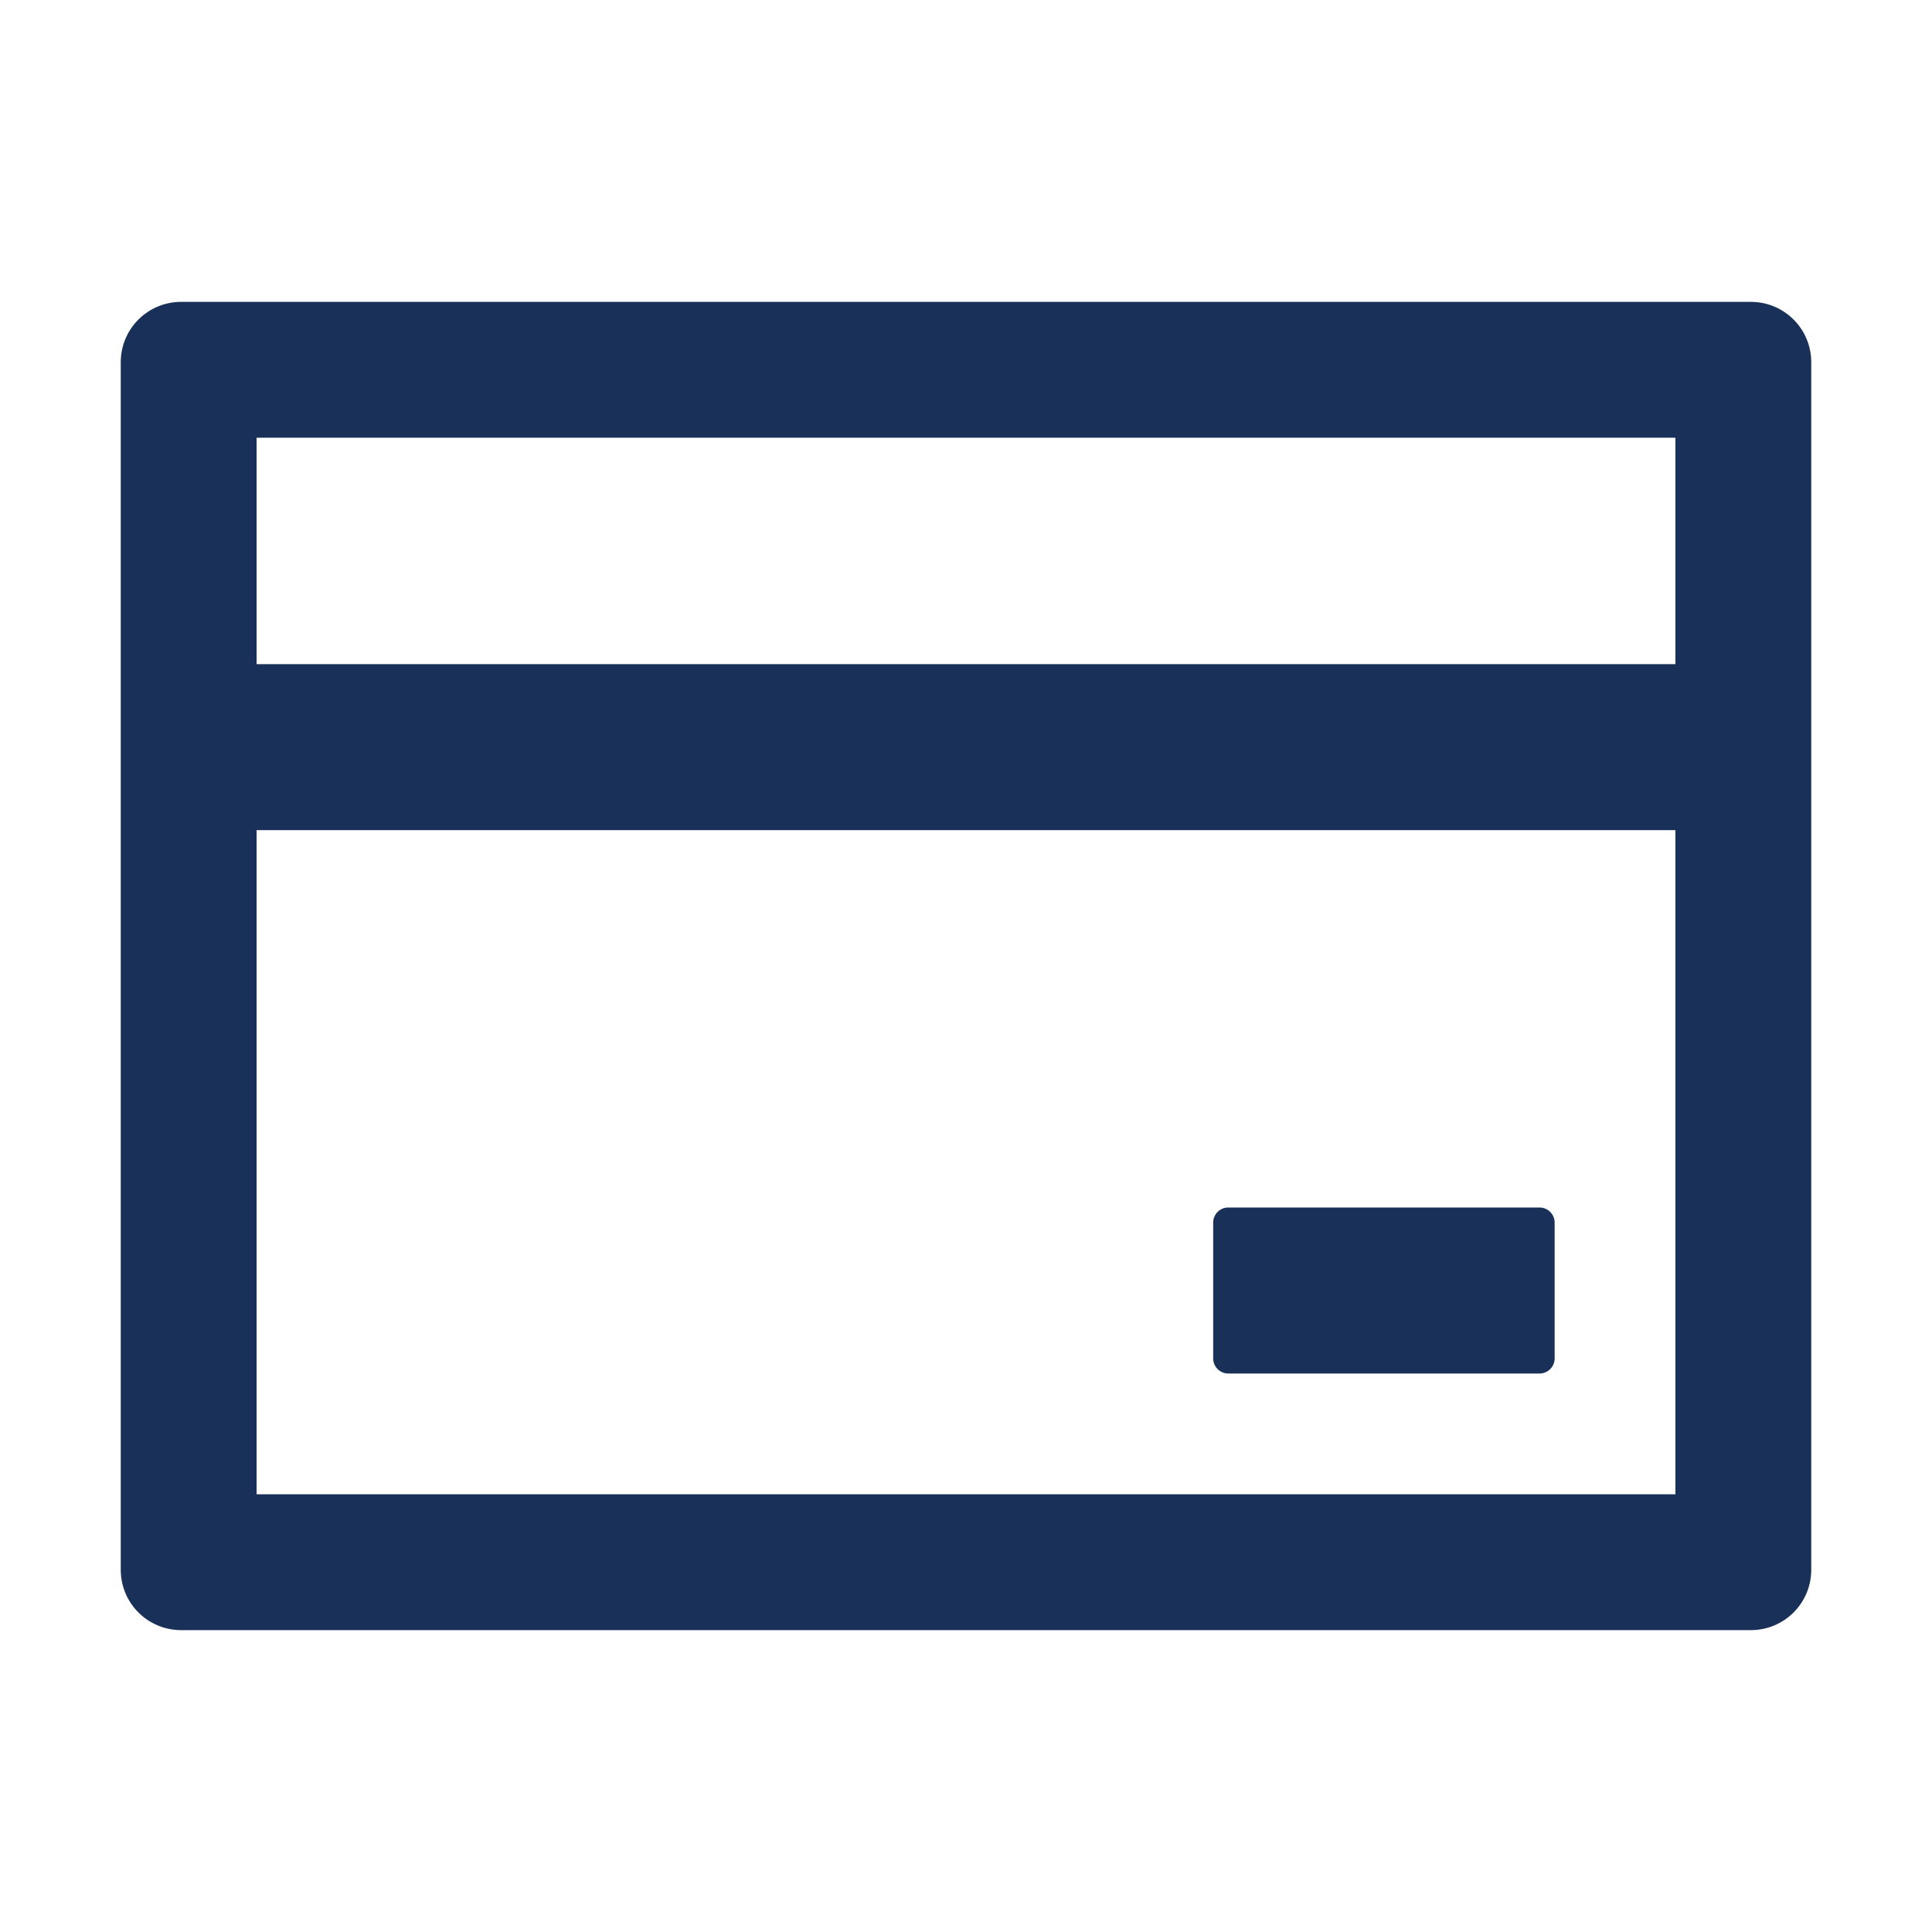 <svg width="60" height="60" viewBox="0 0 60 60" fill="none" xmlns="http://www.w3.org/2000/svg">
<path d="M54.375 9.375H5.625C4.588 9.375 3.75 10.213 3.75 11.25V48.75C3.75 49.787 4.588 50.625 5.625 50.625H54.375C55.412 50.625 56.25 49.787 56.25 48.75V11.25C56.25 10.213 55.412 9.375 54.375 9.375ZM7.969 13.594H52.031V20.625H7.969V13.594ZM52.031 46.406H7.969V25.781H52.031V46.406ZM38.145 42.656H47.812C48.07 42.656 48.281 42.445 48.281 42.188V37.969C48.281 37.711 48.07 37.5 47.812 37.5H38.145C37.887 37.5 37.676 37.711 37.676 37.969V42.188C37.676 42.445 37.887 42.656 38.145 42.656Z" fill="#193059"/>
</svg>
